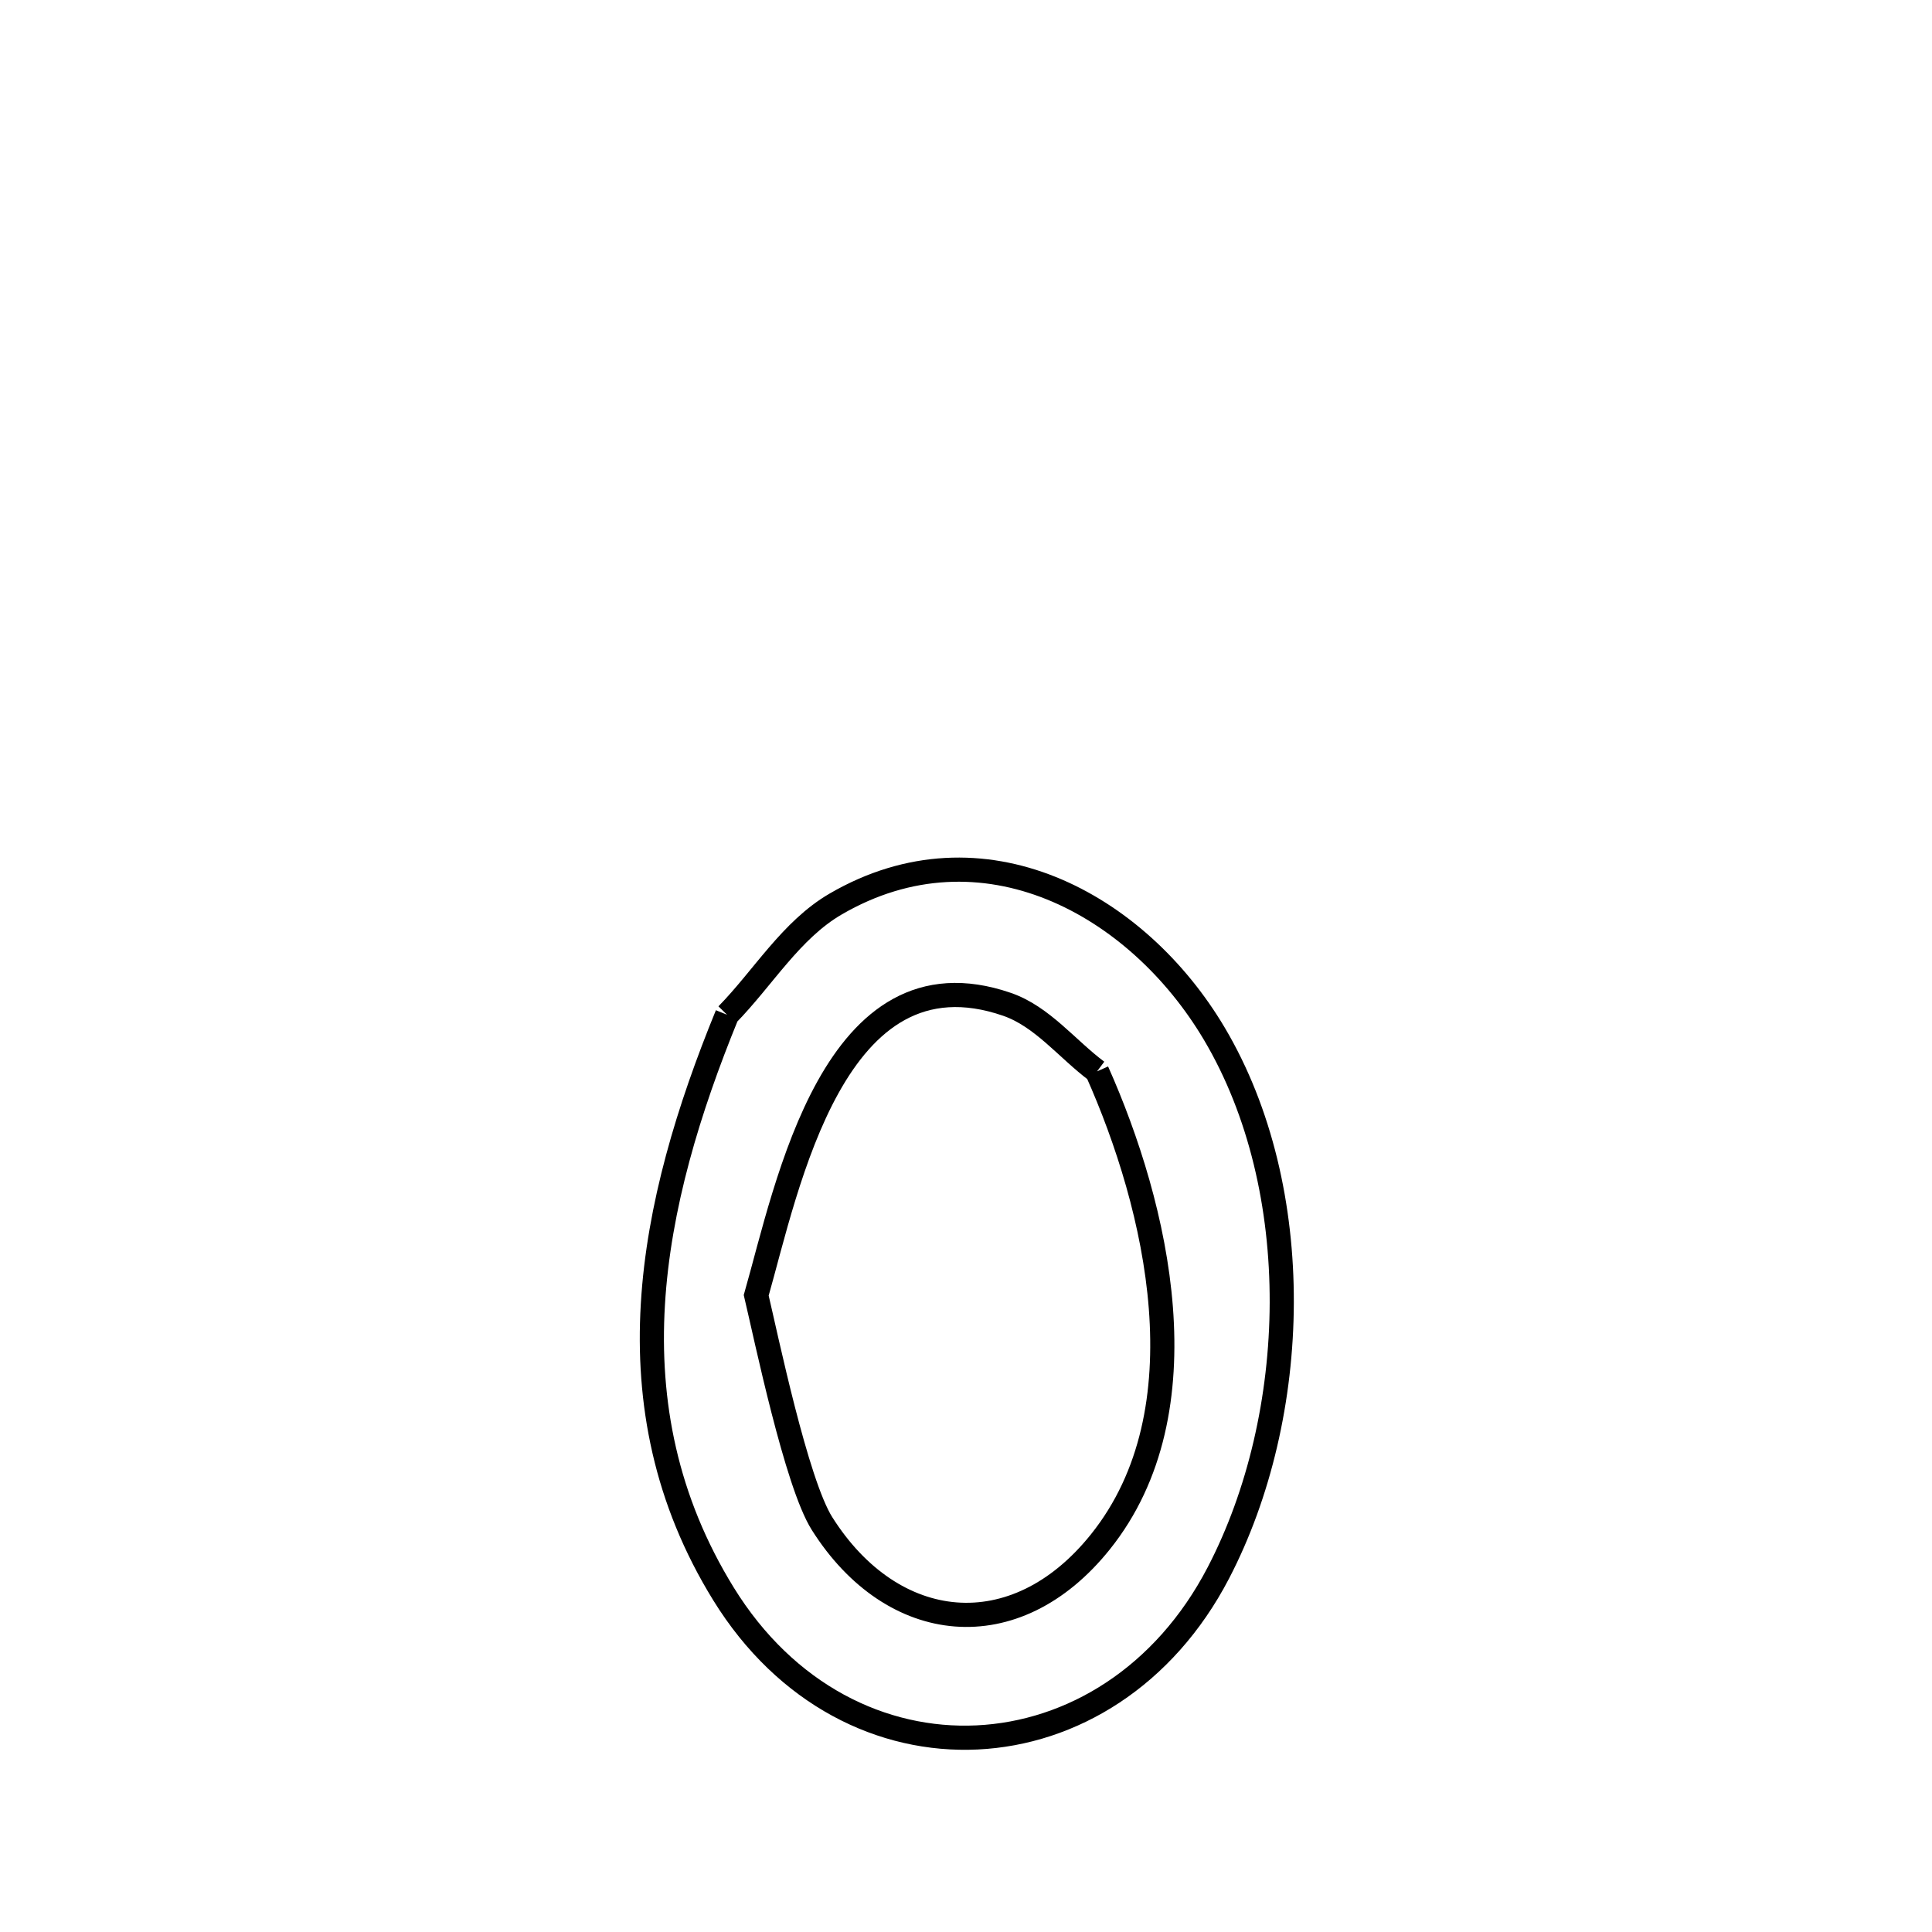 <svg xmlns="http://www.w3.org/2000/svg" viewBox="0.0 0.0 24.0 24.0" height="200px" width="200px"><path fill="none" stroke="black" stroke-width=".3" stroke-opacity="1.0"  filling="0" d="M9.032 12.606 L9.032 12.606 C9.481 12.147 9.826 11.553 10.381 11.23 C12.201 10.171 14.127 11.223 15.087 12.845 C16.231 14.778 16.155 17.578 15.135 19.539 C14.462 20.833 13.313 21.527 12.138 21.583 C10.963 21.639 9.763 21.057 8.987 19.799 C7.546 17.462 8.075 14.946 9.032 12.606 L9.032 12.606"></path>
<path fill="none" stroke="black" stroke-width=".3" stroke-opacity="1.0"  filling="0" d="M13.628 13.309 L13.628 13.309 C14.376 14.986 14.98 17.519 13.669 19.154 C12.612 20.474 11.088 20.313 10.212 18.927 C9.892 18.421 9.519 16.618 9.394 16.091 L9.394 16.091 C9.778 14.745 10.357 11.734 12.509 12.476 C12.949 12.628 13.255 13.031 13.628 13.309 L13.628 13.309"></path></svg>